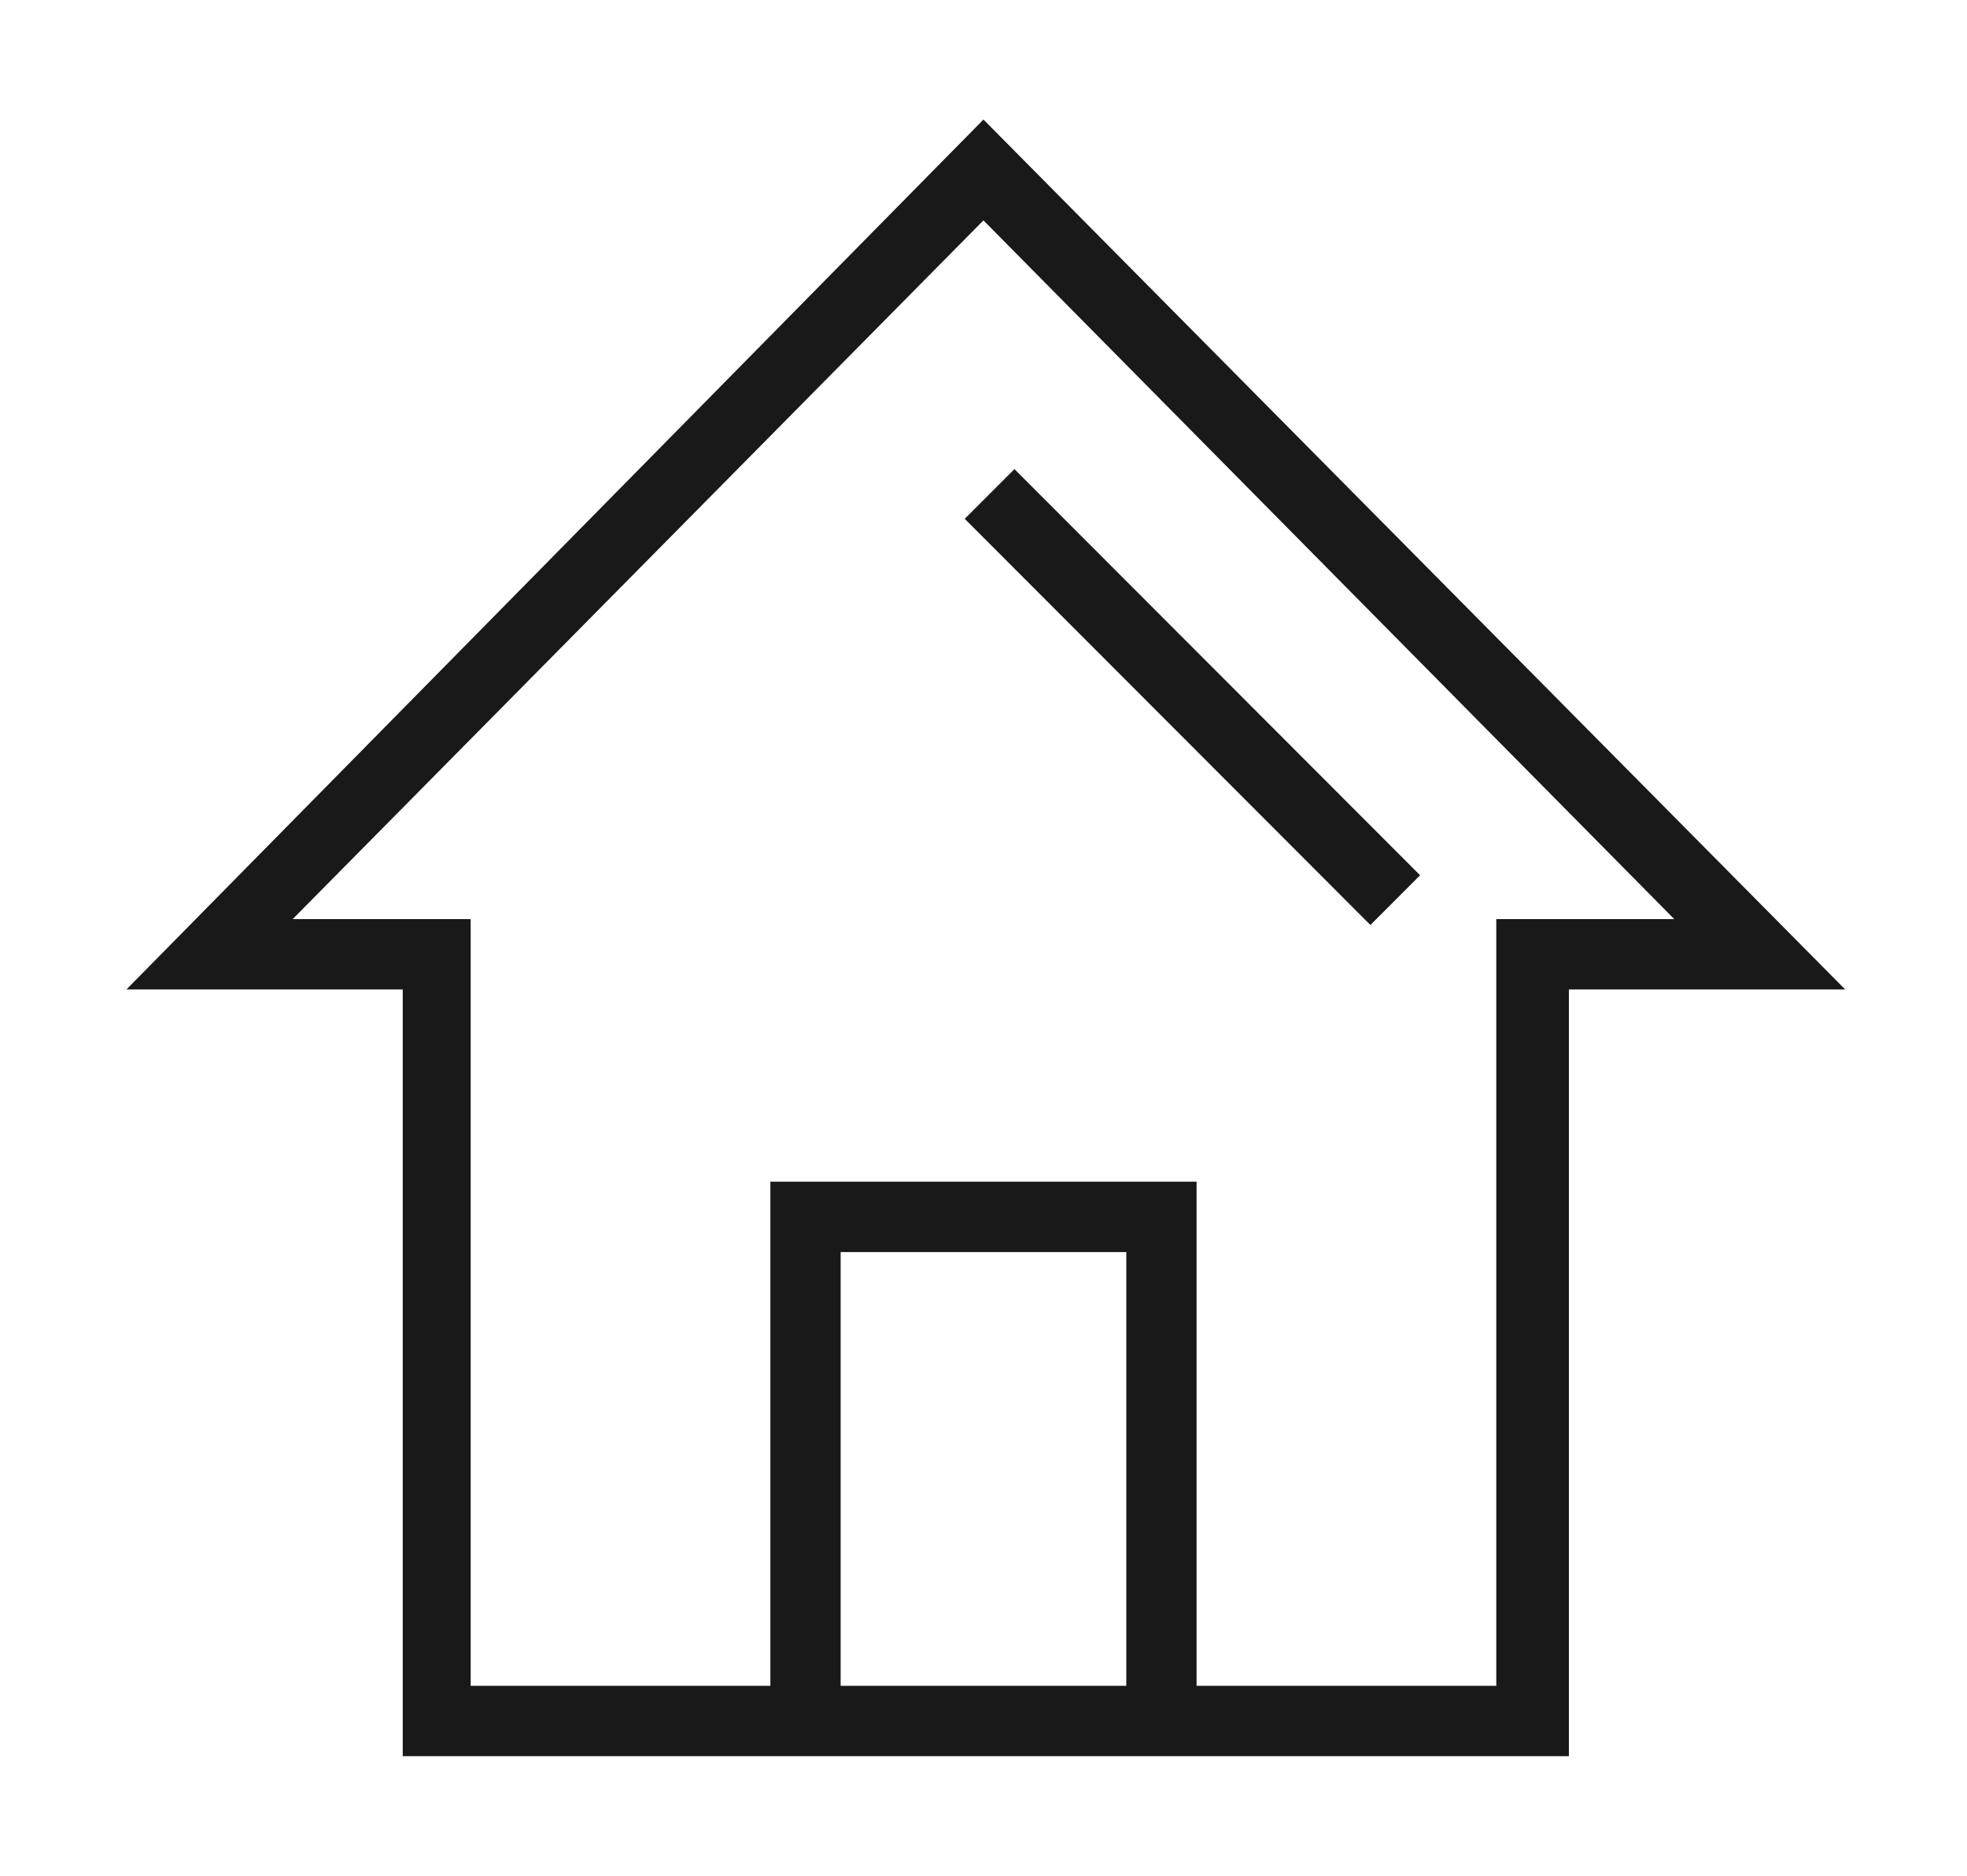 <svg width="43" height="41" viewBox="0 0 43 41" fill="none" xmlns="http://www.w3.org/2000/svg">
<g id="2199098_house_building_estate_home_real_icon 1">
<g id="Layer_2">
<g id="Layer_3">
<path id="Vector" d="M21.499 2.613L2.764 21.627H8.804V38.386H34.297V21.627H40.337L21.499 2.613ZM18.377 36.848V27.367H24.622V36.848H18.377ZM32.71 20.09V36.848H26.158V25.829H16.841V36.848H10.289V20.09H6.398L21.499 4.817L36.601 20.09H32.71Z" fill="#191919"/>
<path id="Vector_2" d="M22.176 10.253L21.09 11.34L29.958 20.218L31.044 19.131L22.176 10.253Z" fill="#191919"/>
</g>
</g>
</g>
</svg>
